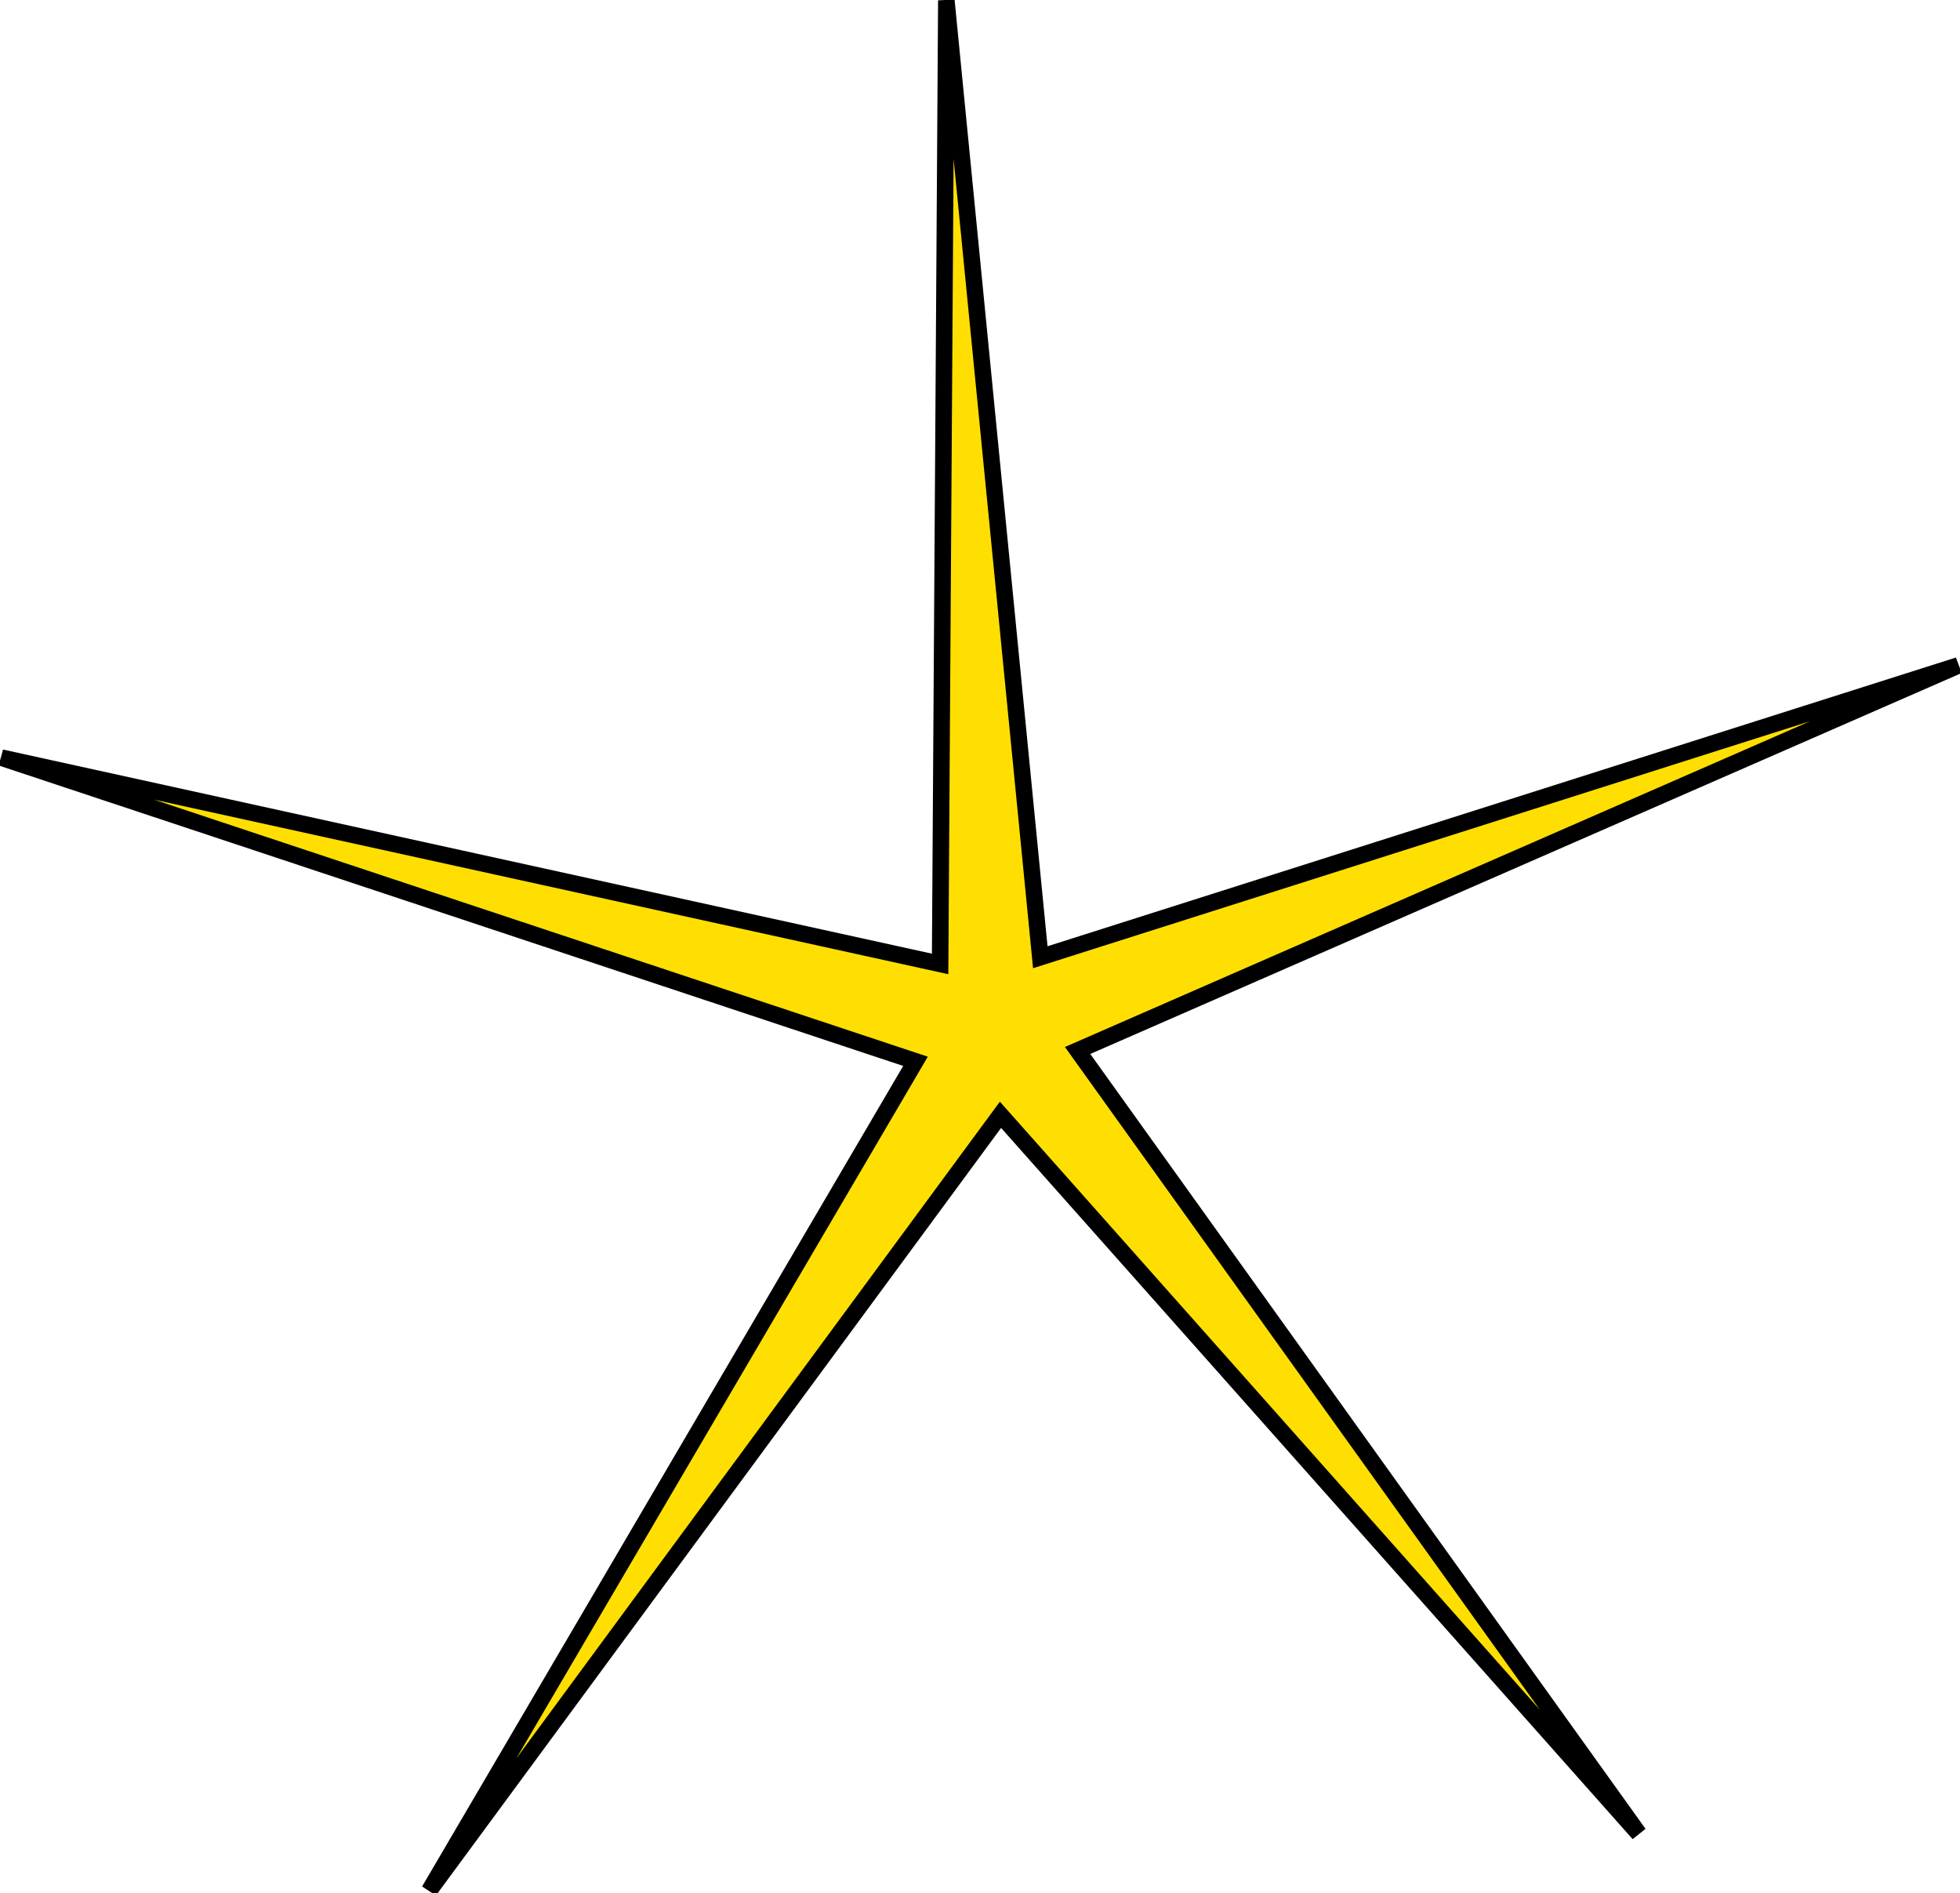 <?xml version="1.0" encoding="UTF-8" standalone="no"?>
<svg
   xmlns:dc="http://purl.org/dc/elements/1.1/"
   xmlns:cc="http://creativecommons.org/ns#"
   xmlns:rdf="http://www.w3.org/1999/02/22-rdf-syntax-ns#"
   xmlns:svg="http://www.w3.org/2000/svg"
   xmlns="http://www.w3.org/2000/svg"
   xmlns:sodipodi="http://sodipodi.sourceforge.net/DTD/sodipodi-0.dtd"
   xmlns:inkscape="http://www.inkscape.org/namespaces/inkscape"
   id="svg8"
   version="1.1"
   viewBox="0 0 65.193 62.951"
   height="62.951mm"
   width="65.193mm"
   sodipodi:docname="Star.svg"
   inkscape:version="0.92.3 (2405546, 2018-03-11)">
  <sodipodi:namedview
     pagecolor="#ffffff"
     bordercolor="#666666"
     borderopacity="1"
     objecttolerance="10"
     gridtolerance="10"
     guidetolerance="10"
     inkscape:pageopacity="0"
     inkscape:pageshadow="2"
     inkscape:window-width="1921"
     inkscape:window-height="1253"
     id="namedview4781"
     showgrid="false"
     inkscape:zoom="0.95969057"
     inkscape:cx="218.33945"
     inkscape:cy="-45.215061"
     inkscape:window-x="0"
     inkscape:window-y="22"
     inkscape:window-maximized="0"
     inkscape:current-layer="svg8" />
  <defs
     id="defs2" />
  <g
     id="layer1"
     transform="translate(-47.231,-73.586)"
     style="fill:#ffdf00;fill-opacity:0.99;stroke:#000000;stroke-opacity:1;stroke-width:0.55;stroke-miterlimit:4;stroke-dasharray:none">
    <path
       d="M 80.509,110.658 61.508,136.458 77.682,108.879 47.273,98.78 78.501,105.641 78.708,73.599 81.833,105.418 112.371,95.714 83.074,108.519 101.741,134.563 Z"
       id="path1502"
       style="opacity:1;fill:#ffdf00;fill-opacity:0.99;fill-rule:nonzero;stroke:#000000;stroke-width:0.55;stroke-linejoin:miter;stroke-miterlimit:4;stroke-dasharray:none;stroke-dashoffset:0;stroke-opacity:1"
       inkscape:connector-curvature="0" />
  </g>
</svg>
